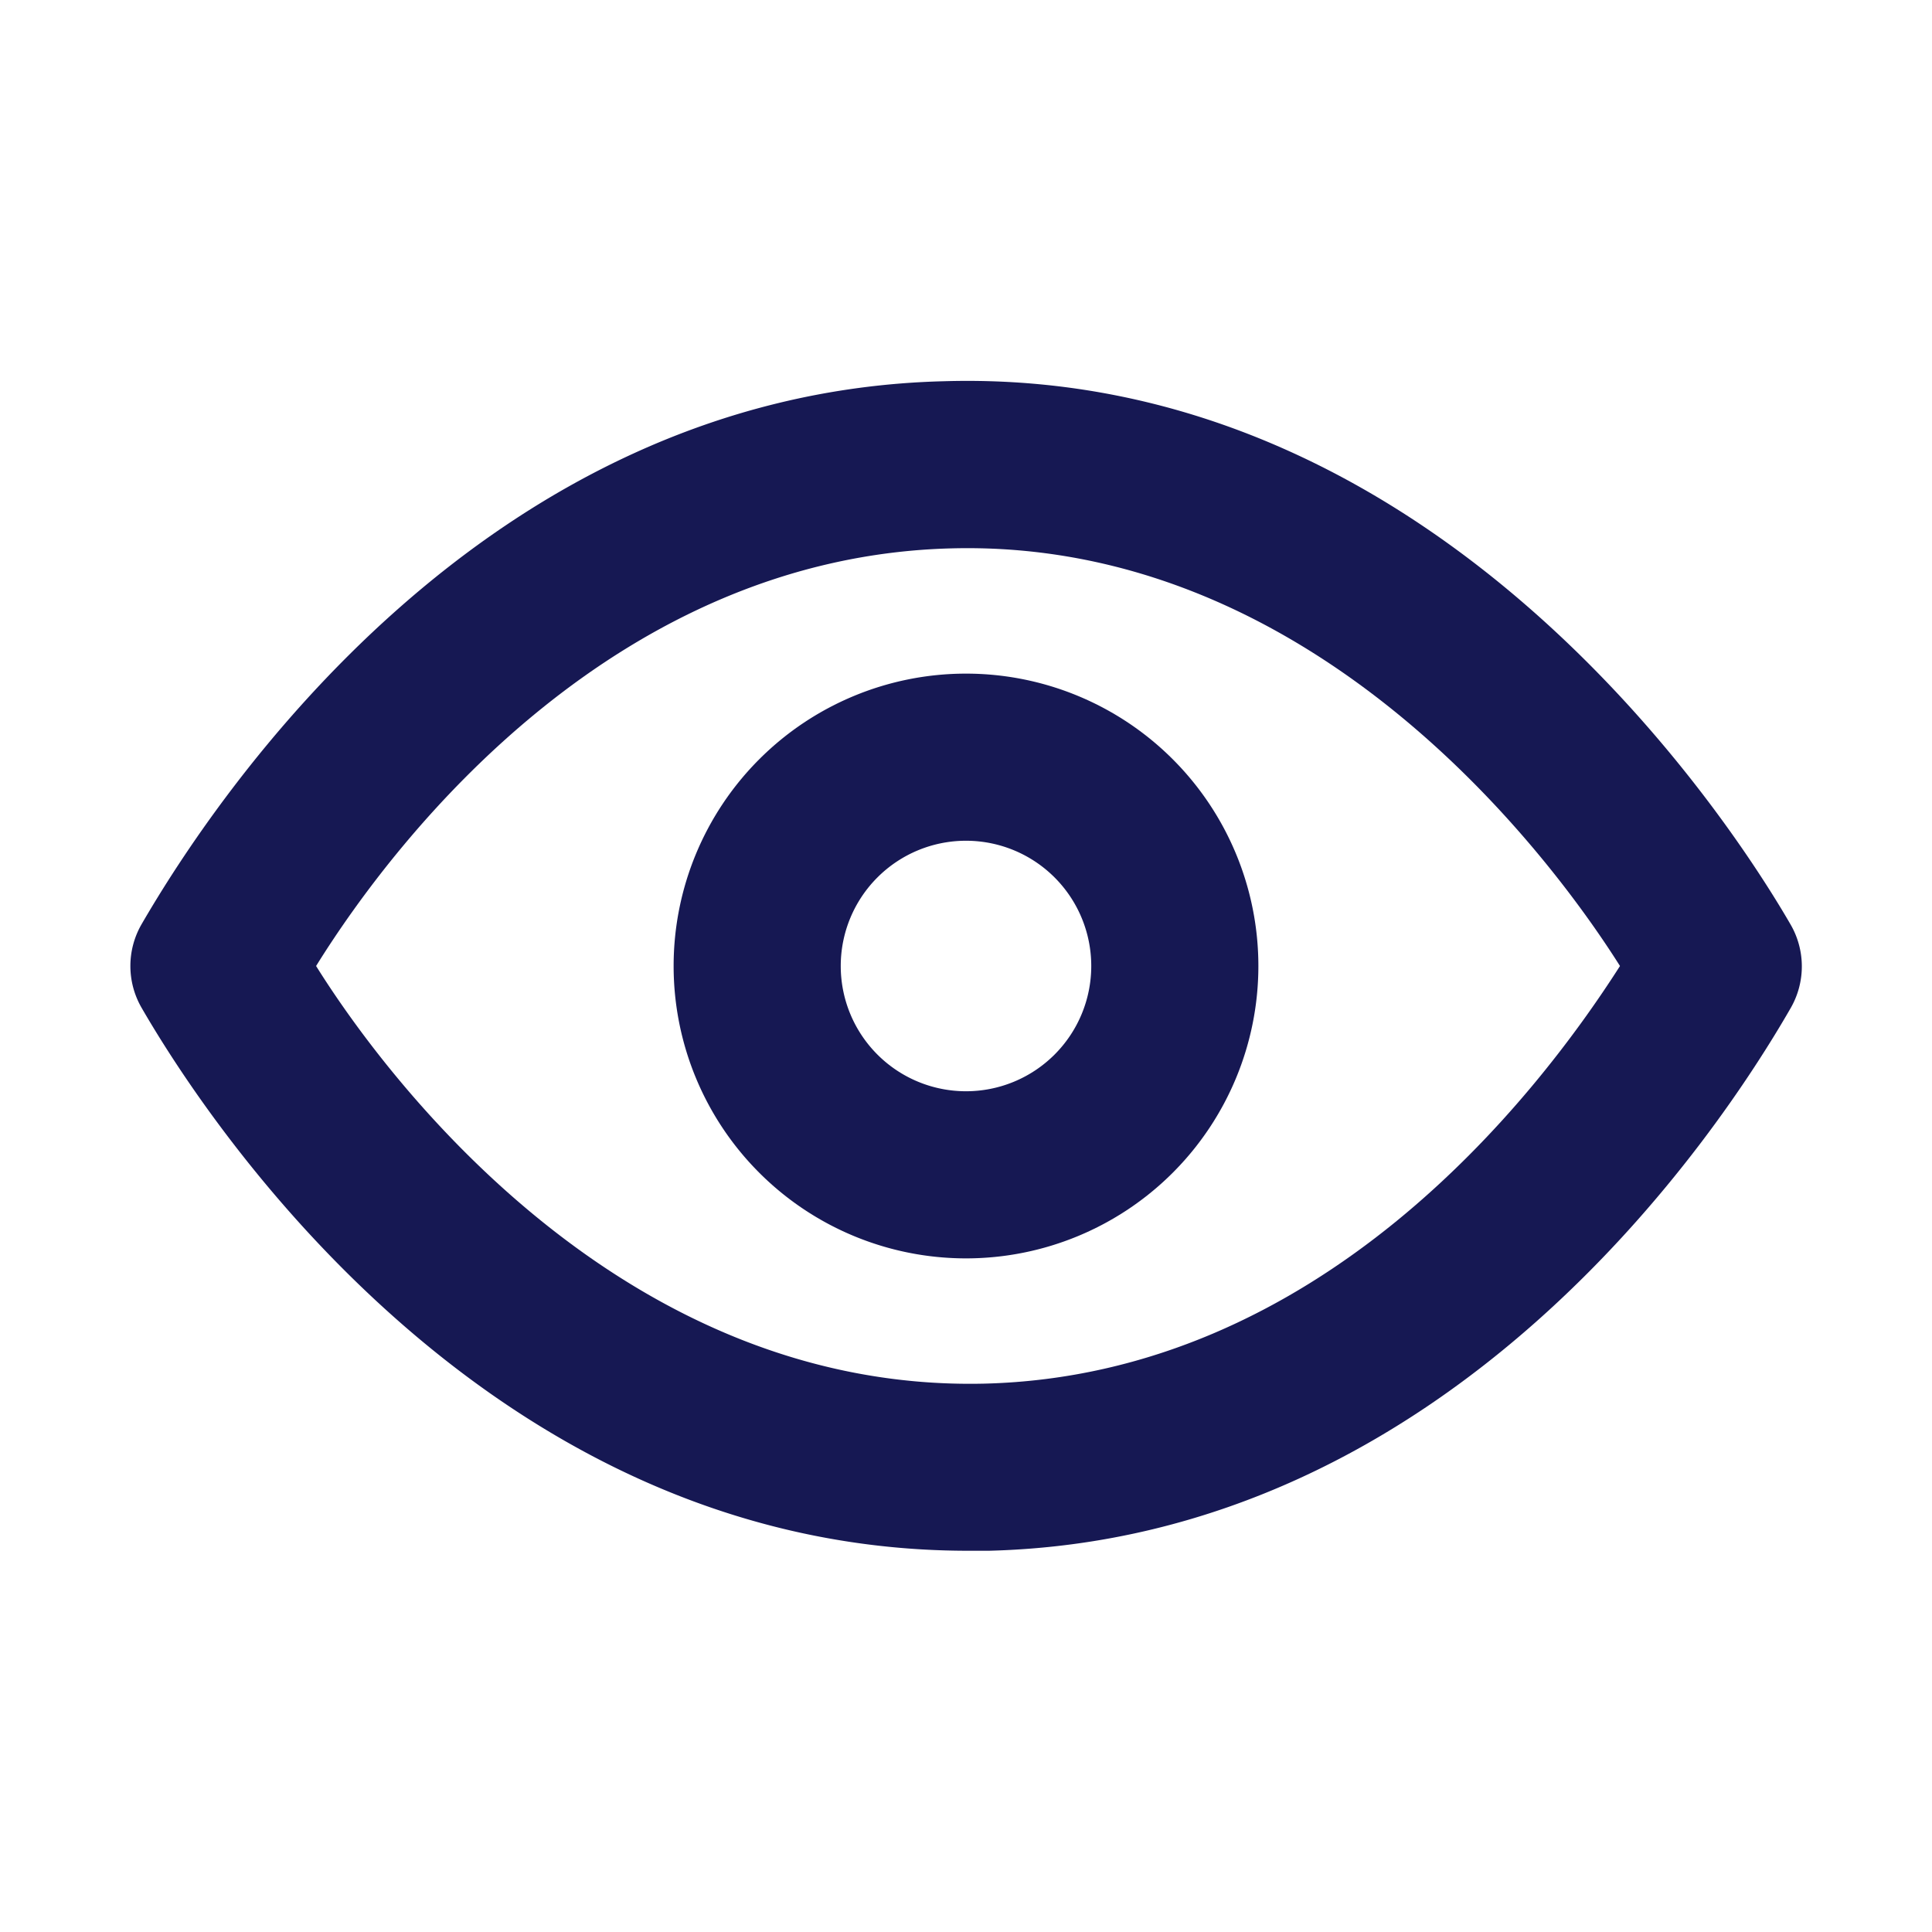 <svg xmlns="http://www.w3.org/2000/svg" width="18" height="18" viewBox="0 0 18 18">
  <g id="eye" transform="translate(-0.339 -0.339)">
    <rect id="Rectangle_260" data-name="Rectangle 260" width="18" height="18" transform="translate(0.339 0.339)" fill="#161853" opacity="0"/>
    <path id="Path_294" data-name="Path 294" d="M17.463,10.058c-.5-.864-3.237-5.2-7.891-5.059-4.3.109-6.794,3.891-7.471,5.059a.778.778,0,0,0,0,.778c.49.848,3.113,5.059,7.7,5.059h.195c4.3-.109,6.8-3.891,7.471-5.059A.778.778,0,0,0,17.463,10.058Zm-7.51,4.28c-3.354.078-5.541-2.794-6.226-3.891.778-1.253,2.809-3.813,5.922-3.891,3.339-.086,5.533,2.794,6.226,3.891-.8,1.253-2.809,3.813-5.922,3.891Z" transform="translate(-0.443 -1.108)" fill="#161853"/>
    <path id="Path_295" data-name="Path 295" d="M11.224,8.5a2.724,2.724,0,1,0,2.724,2.724A2.724,2.724,0,0,0,11.224,8.5Zm0,3.891a1.167,1.167,0,1,1,1.167-1.167A1.167,1.167,0,0,1,11.224,12.391Z" transform="translate(-1.885 -1.885)" fill="#161853"/>
  </g>
</svg>
